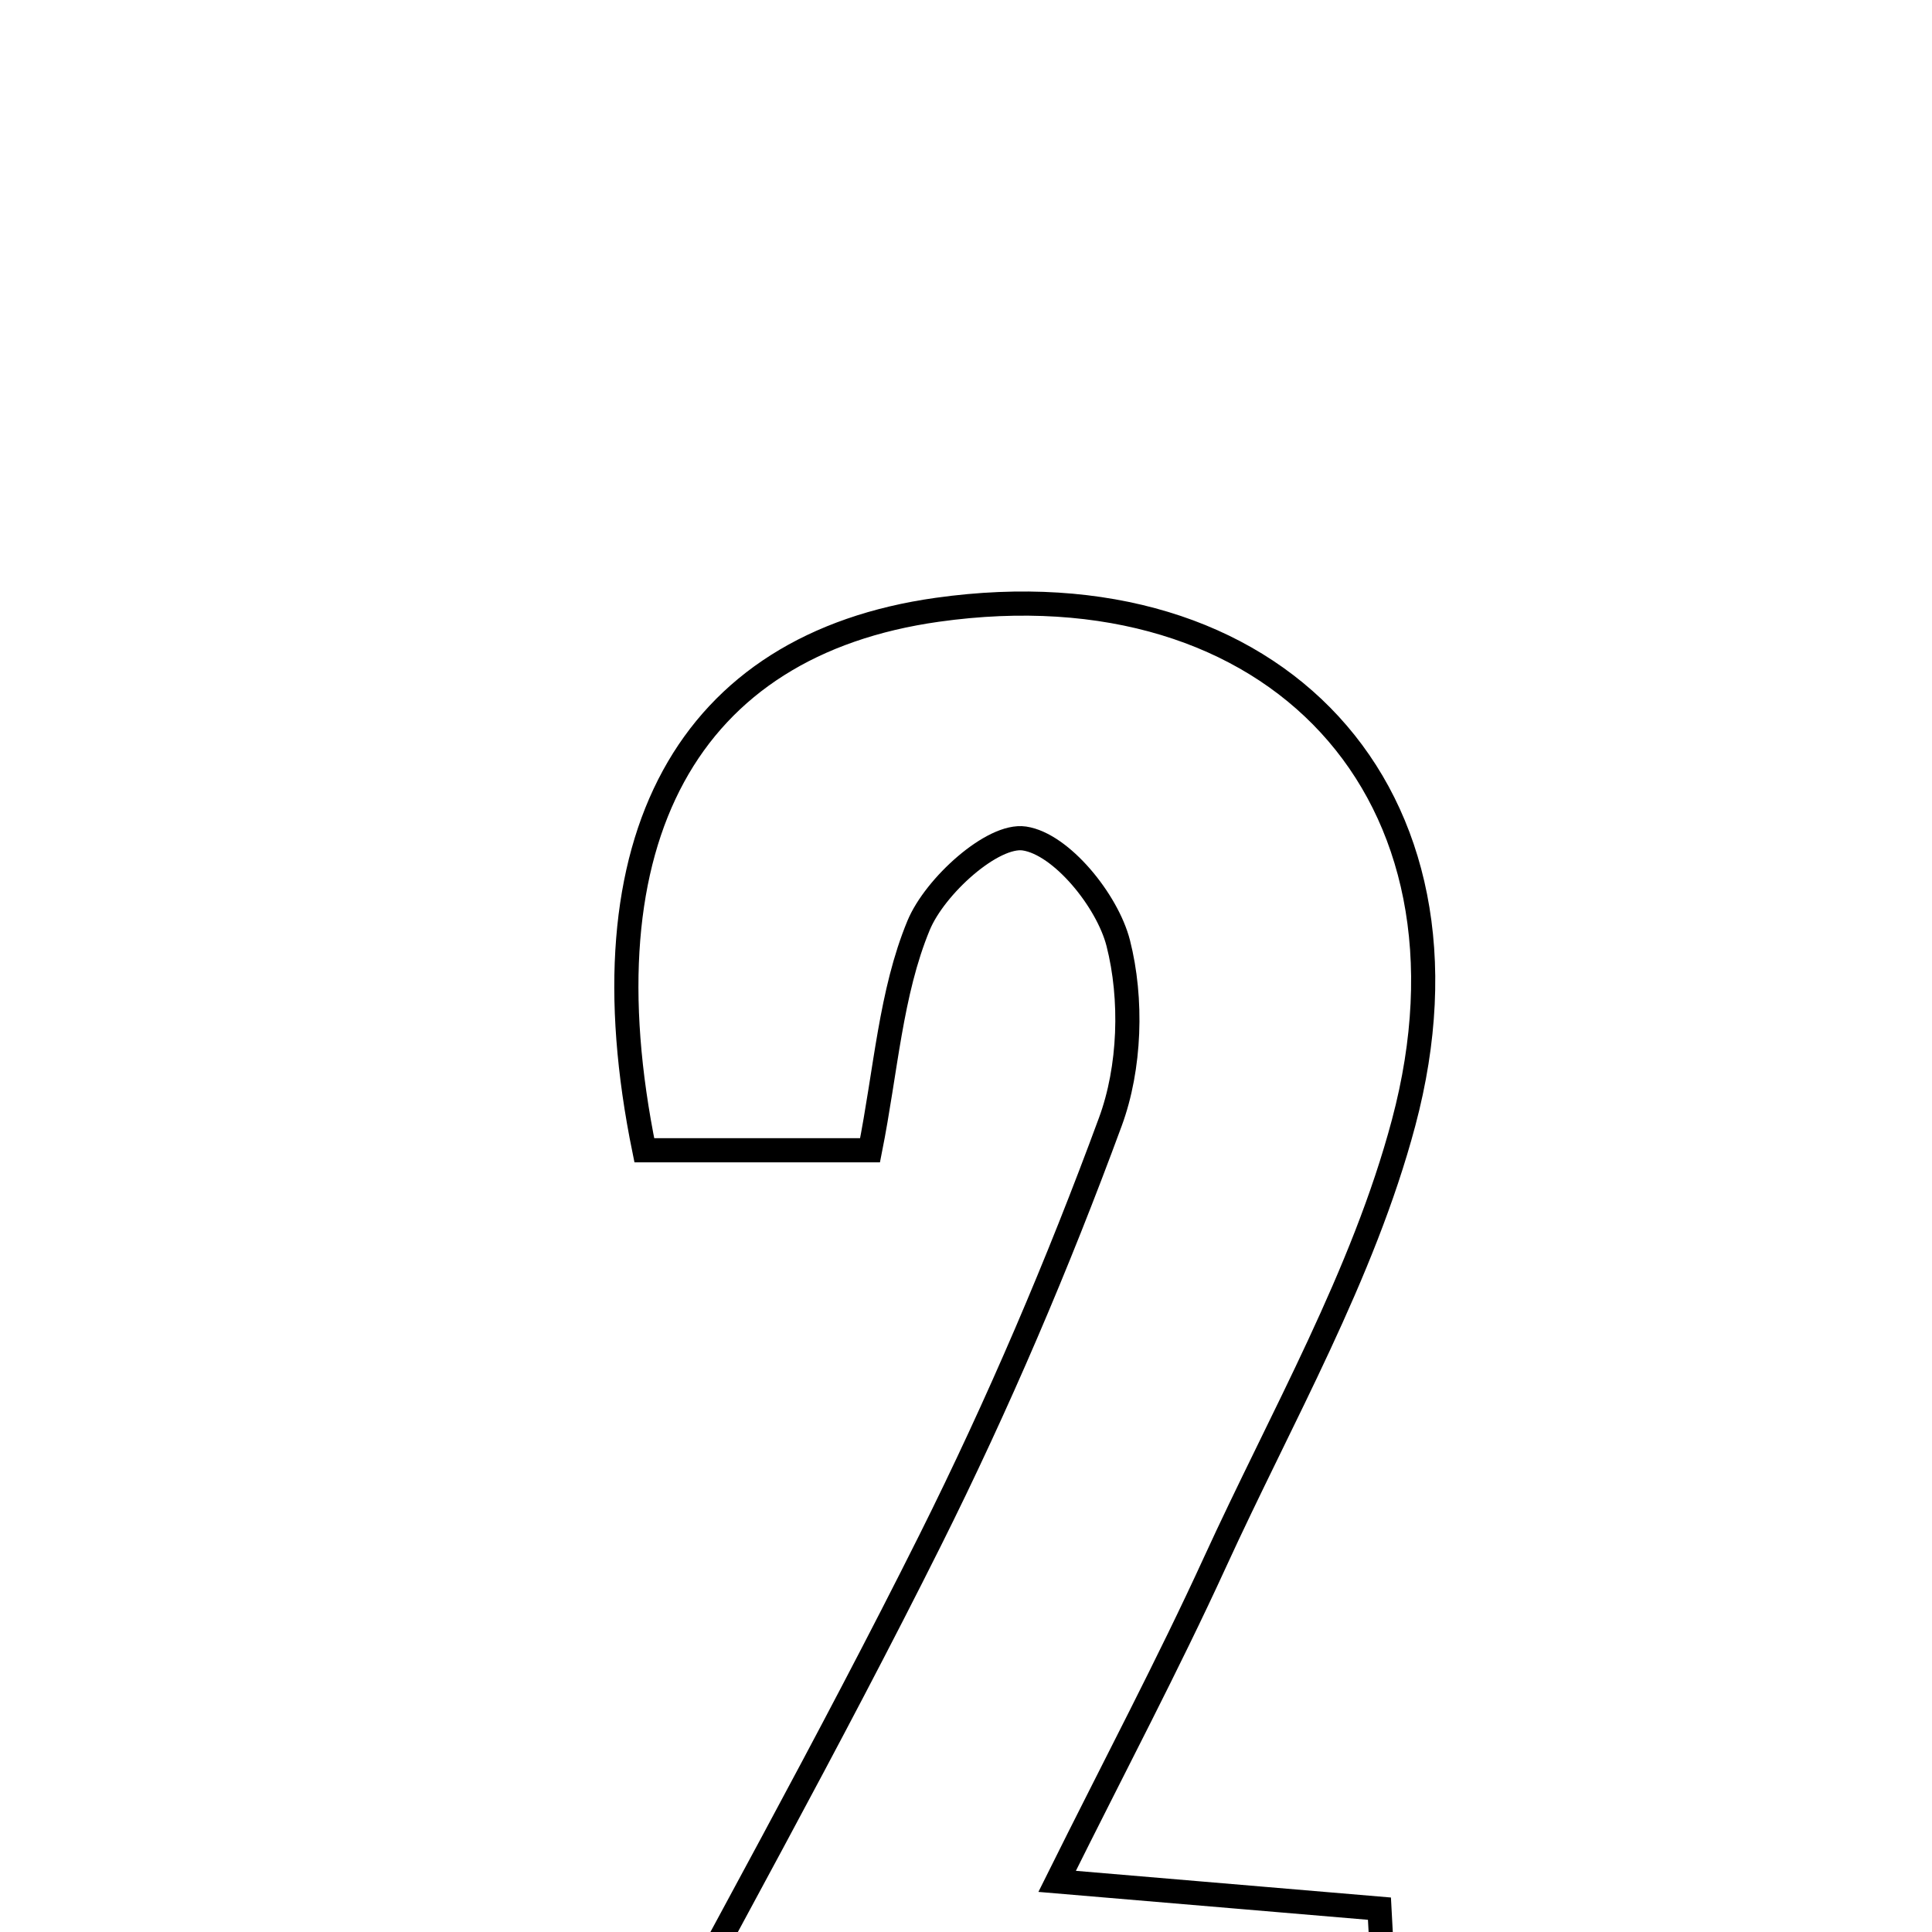 <svg xmlns="http://www.w3.org/2000/svg" viewBox="0.0 0.0 24.0 24.0" height="200px" width="200px"><path fill="none" stroke="black" stroke-width=".3" stroke-opacity="1.0"  filling="0" d="M11.643 7.575 C15.828 6.985 18.529 9.845 17.436 13.948 C16.932 15.841 15.919 17.602 15.094 19.404 C14.51 20.679 13.853 21.92 13.132 23.371 C14.562 23.492 15.746 23.592 17.136 23.71 C17.19 24.711 17.238 25.613 17.296 26.698 C14.018 26.698 10.927 26.698 7.543 26.698 C8.923 24.109 10.298 21.649 11.556 19.132 C12.398 17.447 13.142 15.704 13.793 13.936 C14.041 13.264 14.068 12.409 13.891 11.715 C13.756 11.188 13.184 10.484 12.725 10.416 C12.333 10.358 11.614 11.006 11.411 11.496 C11.064 12.334 11.006 13.293 10.808 14.289 C9.816 14.289 8.898 14.289 8.004 14.289 C7.213 10.417 8.548 8.011 11.643 7.575"></path></svg>